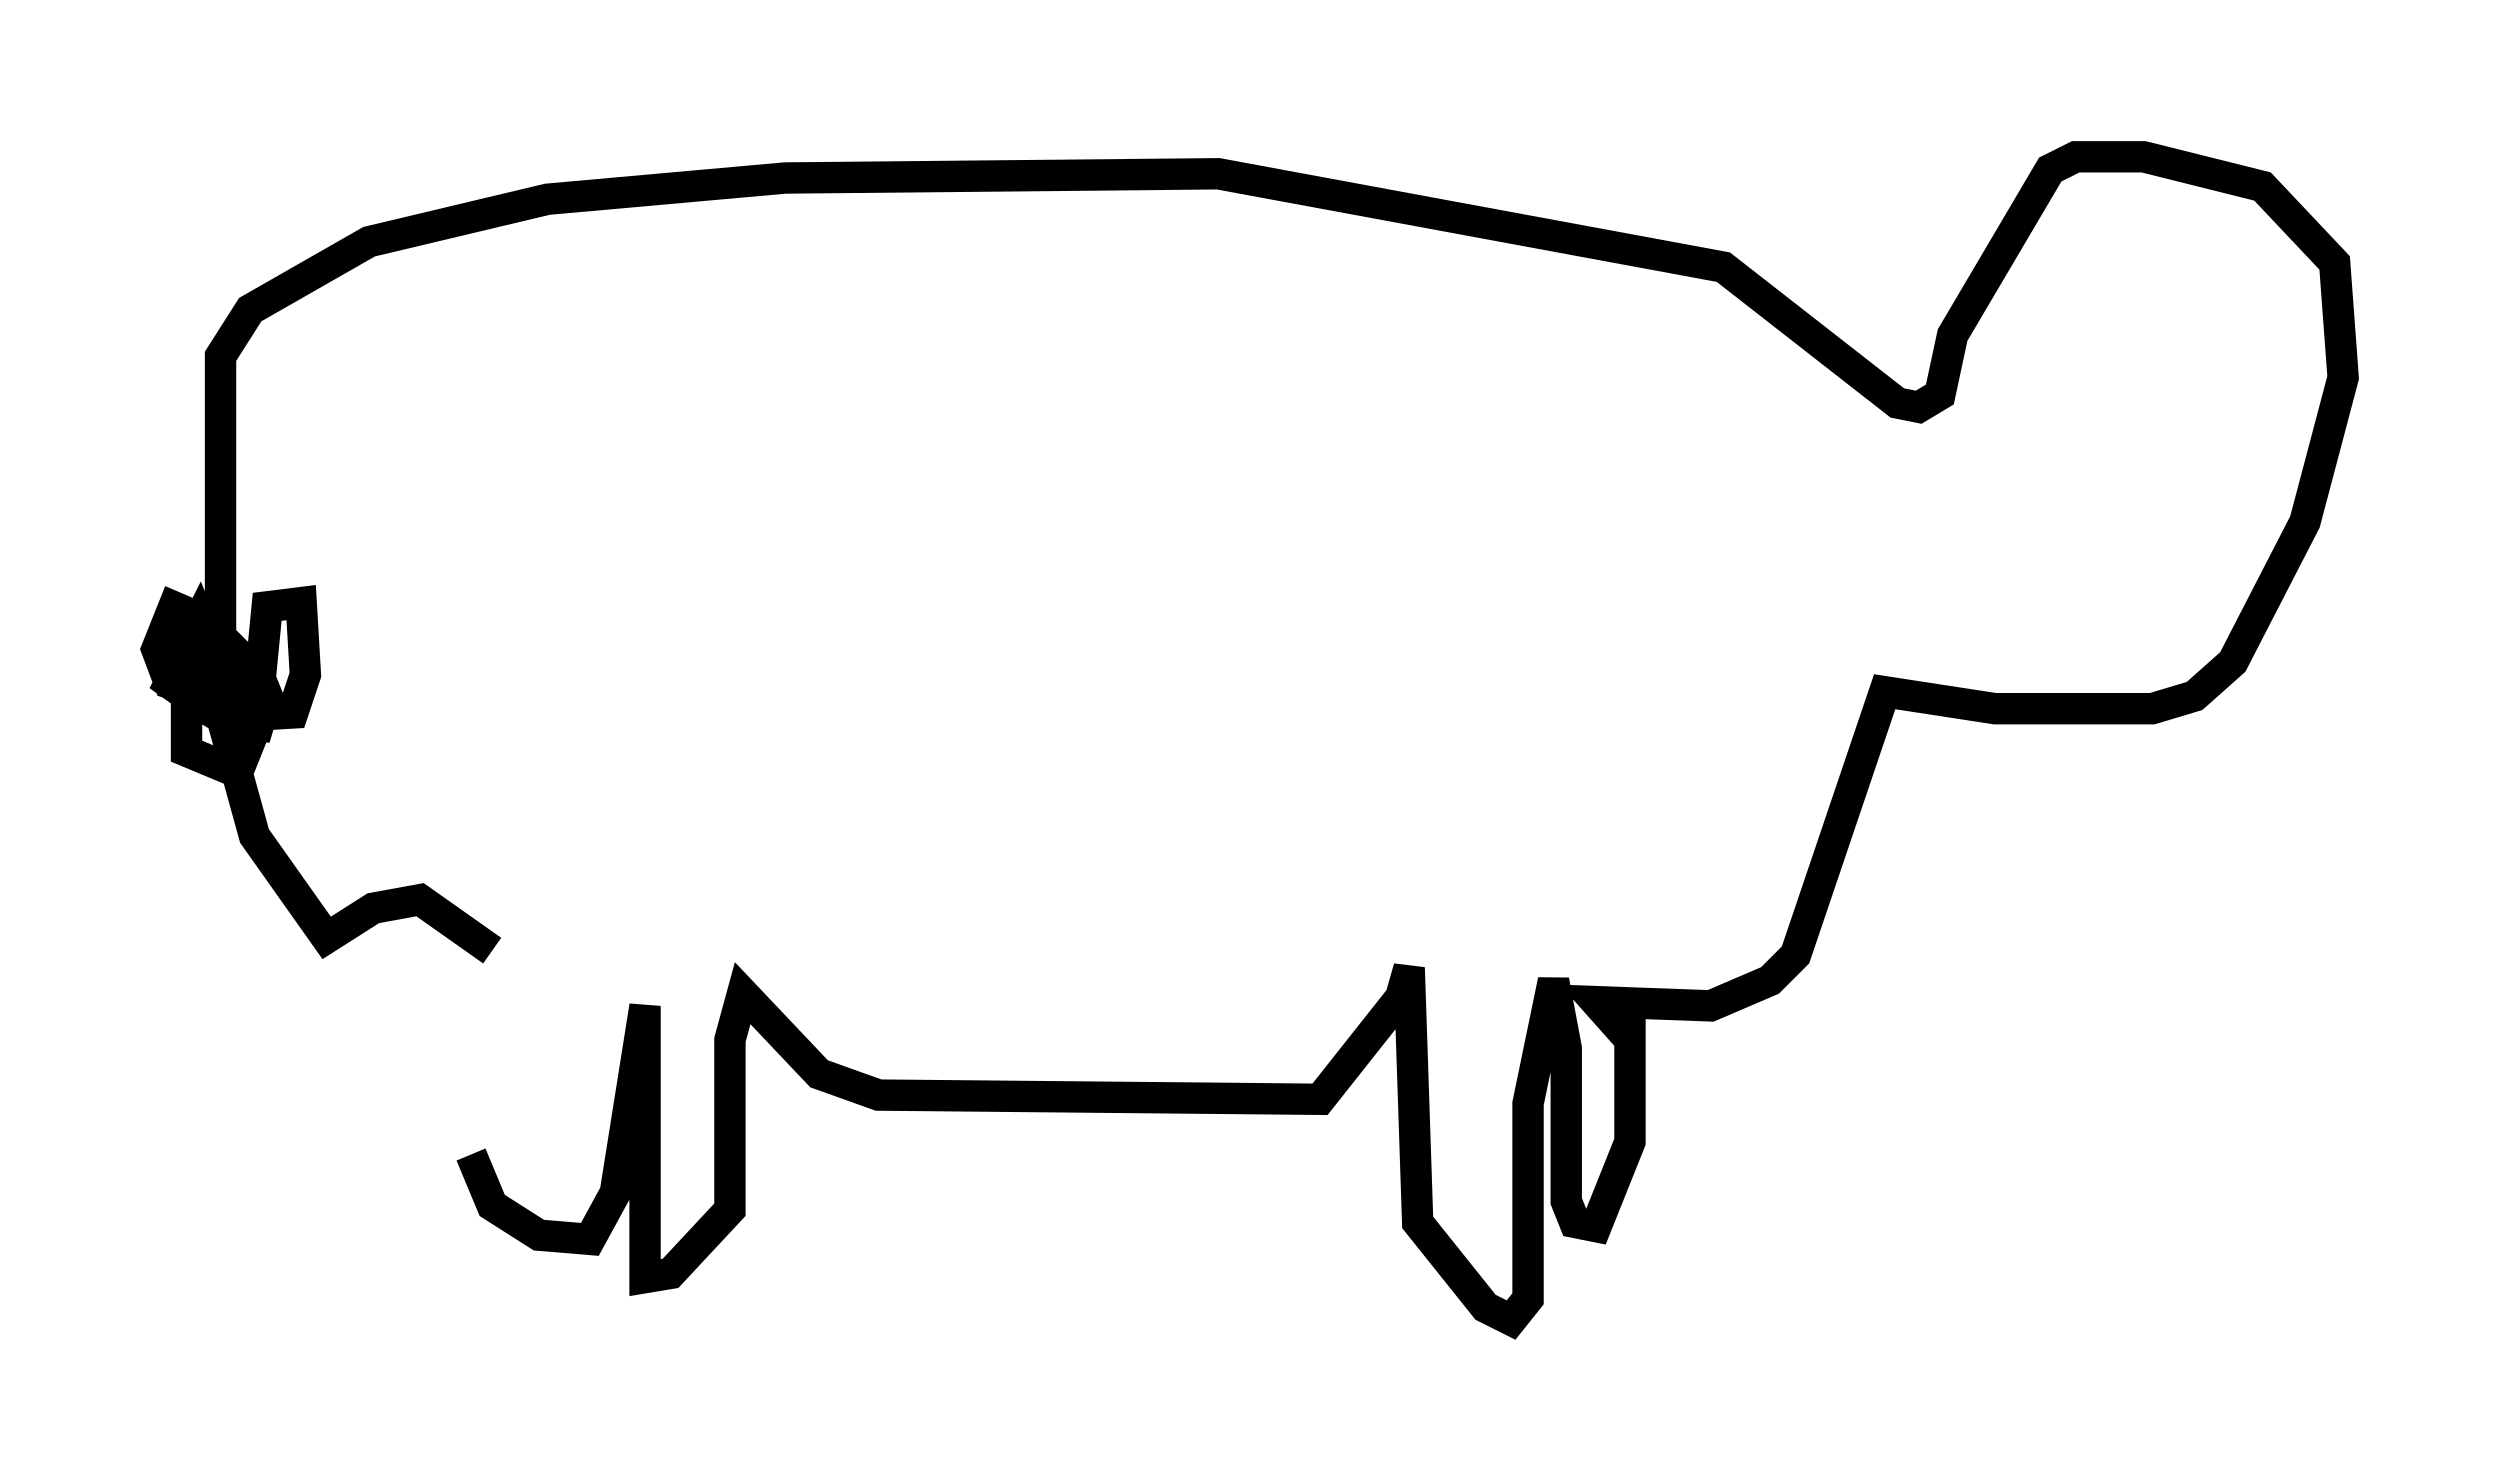 <?xml version="1.0" encoding="utf-8" ?>
<svg baseProfile="full" height="47.077" version="1.1" width="79.688" xmlns="http://www.w3.org/2000/svg" xmlns:ev="http://www.w3.org/2001/xml-events" xmlns:xlink="http://www.w3.org/1999/xlink"><defs /><rect fill="white" height="47.077" width="79.688" x="0" y="0" /><path d="M15.013, 30.034 m0.0, 6.766 l0.677, 1.624 1.488, 0.947 l1.624, 0.135 0.812, -1.488 l0.947, -5.954 0.0, 8.66 l0.812, -0.135 1.894, -2.03 l0.0, -5.413 0.406, -1.488 l2.436, 2.571 1.894, 0.677 l14.073, 0.135 2.571, -3.248 l0.271, -0.947 0.271, 8.119 l2.165, 2.706 0.812, 0.406 l0.541, -0.677 0.0, -6.225 l0.812, -3.924 0.406, 2.165 l0.0, 4.871 0.271, 0.677 l0.677, 0.135 1.083, -2.706 l0.0, -3.924 0.0, 0.677 l-1.083, -1.218 3.654, 0.135 l1.894, -0.812 0.812, -0.812 l2.842, -8.39 3.518, 0.541 l5.007, 0.0 1.353, -0.406 l1.218, -1.083 2.3, -4.465 l1.218, -4.601 -0.271, -3.654 l-2.3, -2.436 -3.789, -0.947 l-2.165, 0.0 -0.812, 0.406 l-3.112, 5.277 -0.406, 1.894 l-0.677, 0.406 -0.677, -0.135 l-5.548, -4.33 -16.103, -2.977 l-13.802, 0.135 -7.578, 0.677 l-5.683, 1.353 -3.789, 2.165 l-0.947, 1.488 0.0, 11.367 l1.083, 3.924 2.3, 3.248 l1.488, -0.947 1.488, -0.271 l2.3, 1.624 m-7.713, -8.254 l-2.03, -1.353 -0.541, 1.083 l0.947, 0.677 0.677, 0.406 l2.3, -0.135 0.406, -1.218 l-0.135, -2.3 -1.083, 0.135 l-0.406, 4.195 0.406, -1.353 l-0.271, -0.677 -1.759, -1.759 l-0.947, -0.406 -0.541, 1.353 l0.406, 1.083 0.812, 0.271 l0.406, -1.624 -0.271, -0.677 l-0.406, 0.812 0.0, 3.383 l1.624, 0.677 0.541, -1.353 " fill="none" stroke="black" stroke-width="1" /></svg>